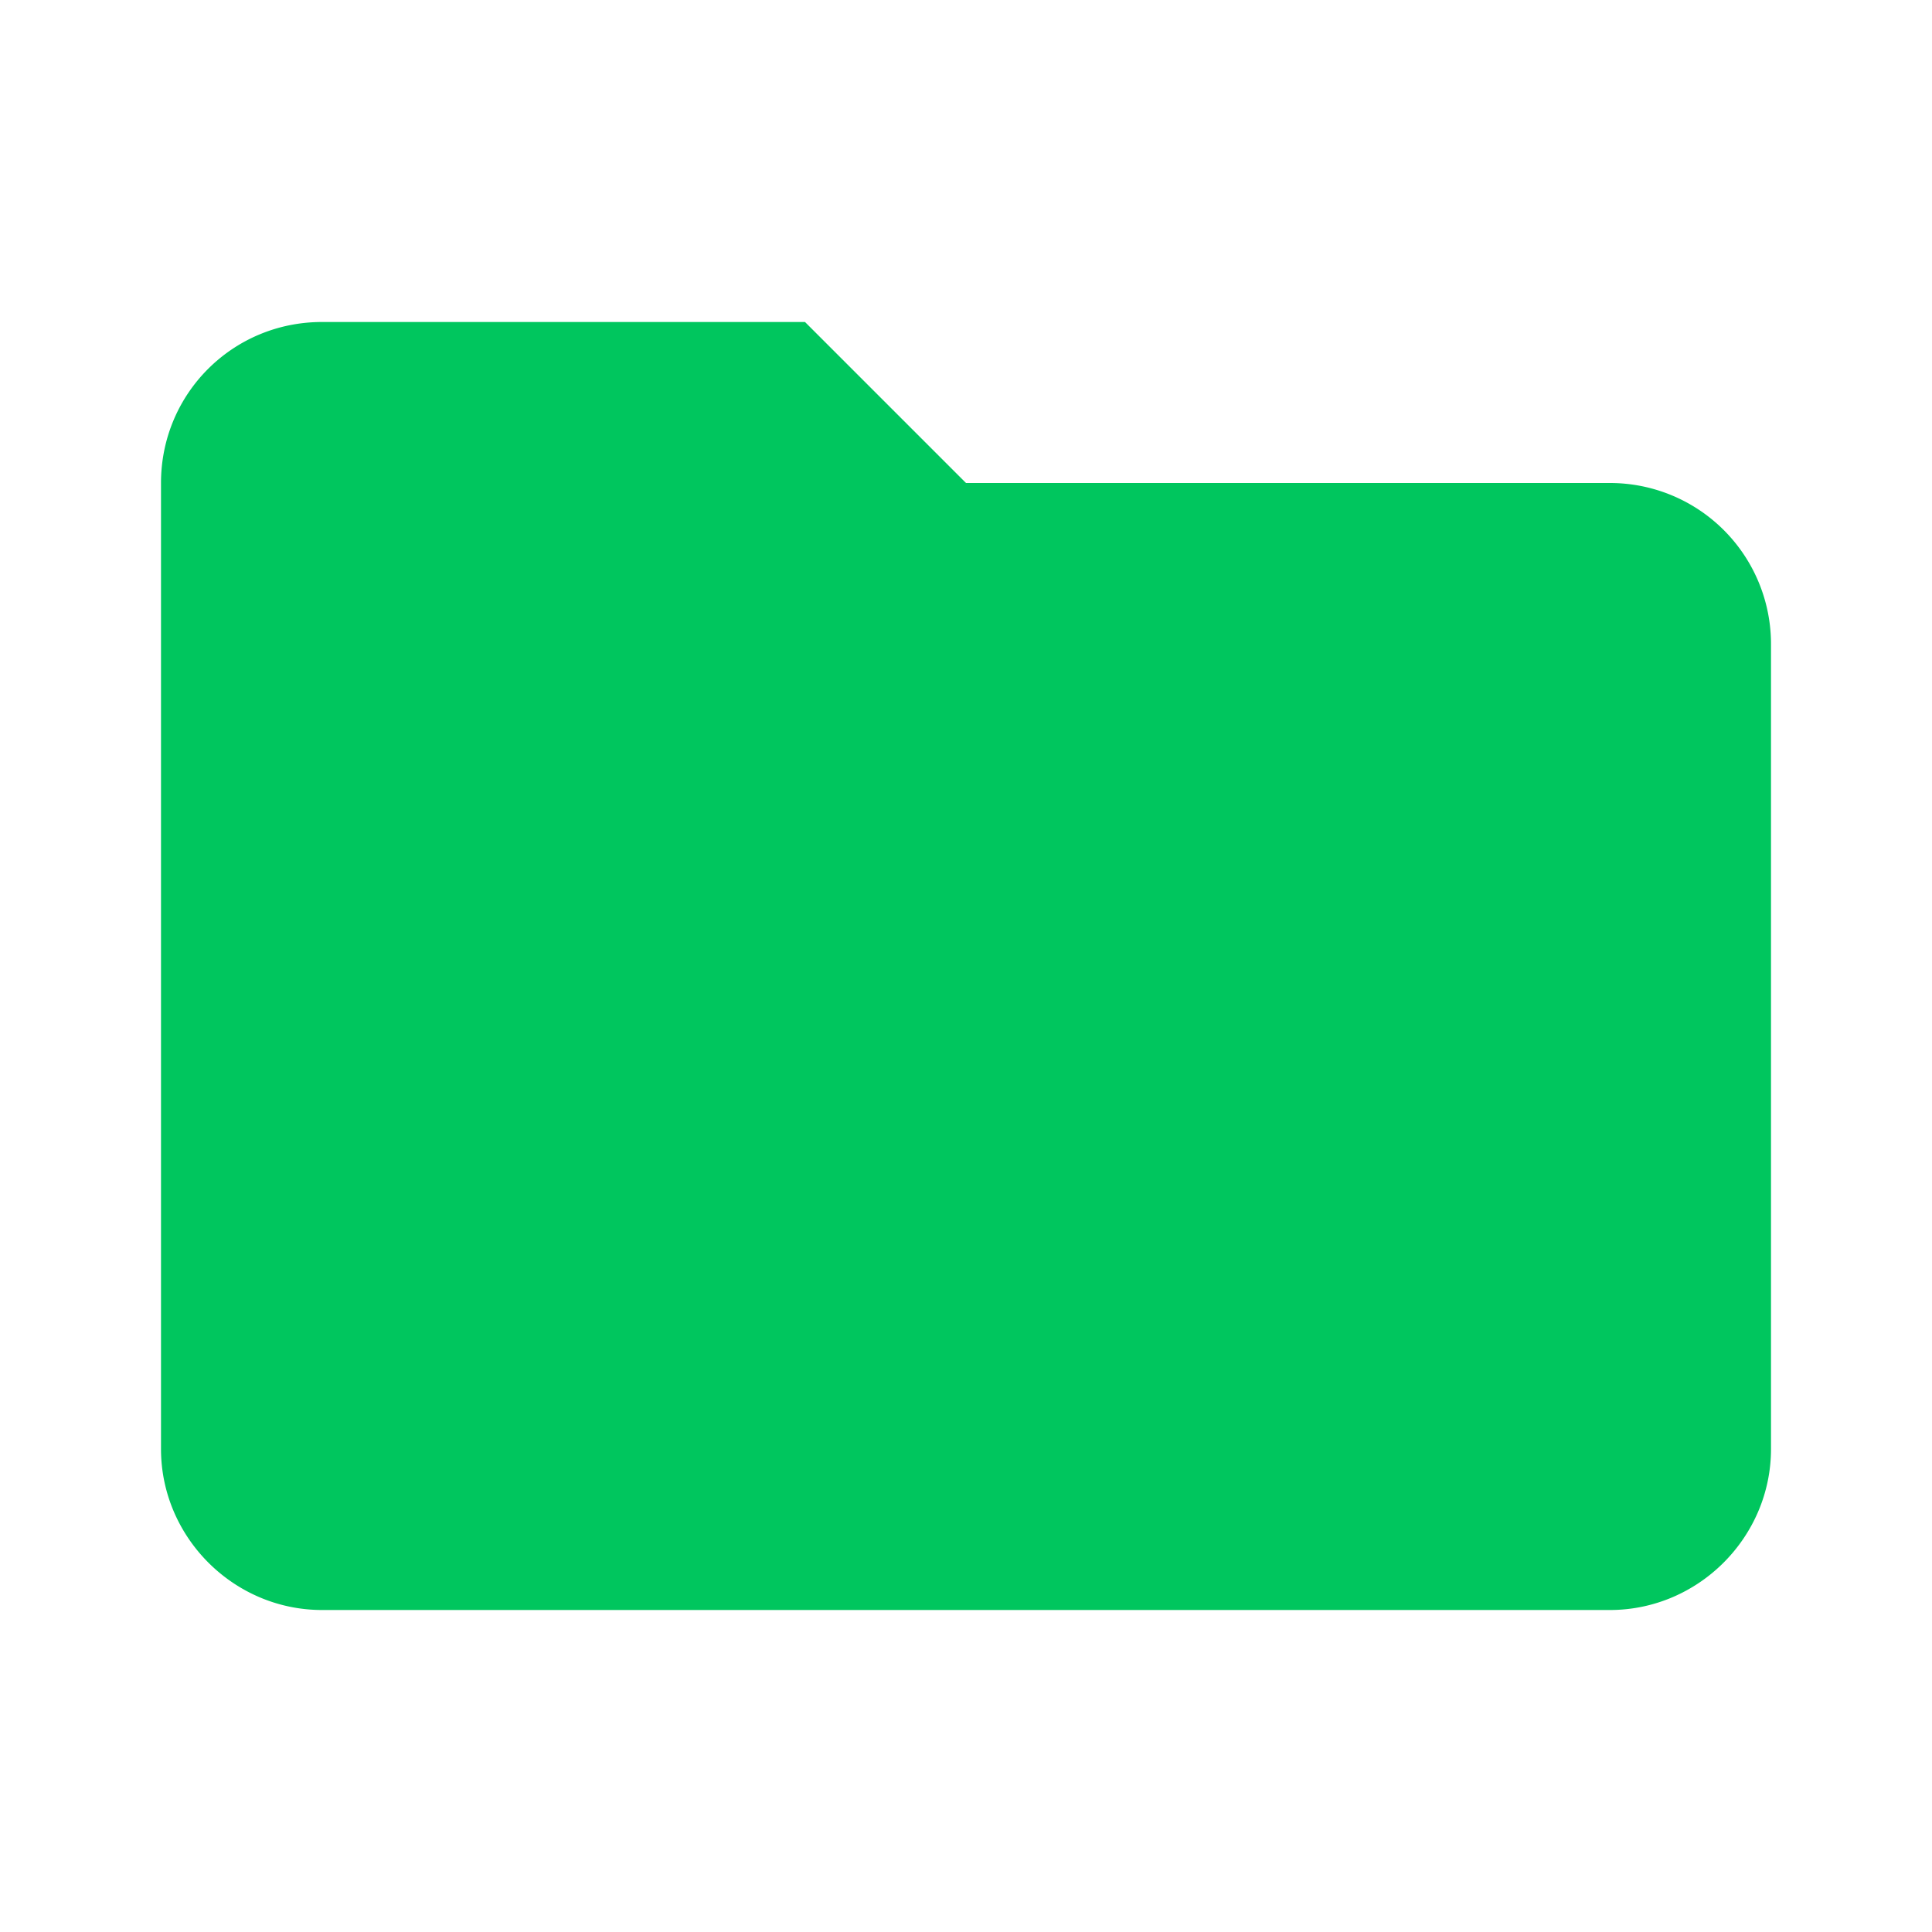 <svg xmlns="http://www.w3.org/2000/svg" clip-rule="evenodd" fill-rule="evenodd" stroke-linejoin="round"
  stroke-miterlimit="1.414" viewBox="0 0 24 24">
  <path fill="#00C65E" d="M10 4H4c-1.11 0-2 .89-2 2v12c0 1.097.903 2 2 2h16c1.097 0 2-.903 2-2V8a2 2 0 0 0-2-2h-8l-2-2z"
    fill-rule="nonzero" />
</svg>